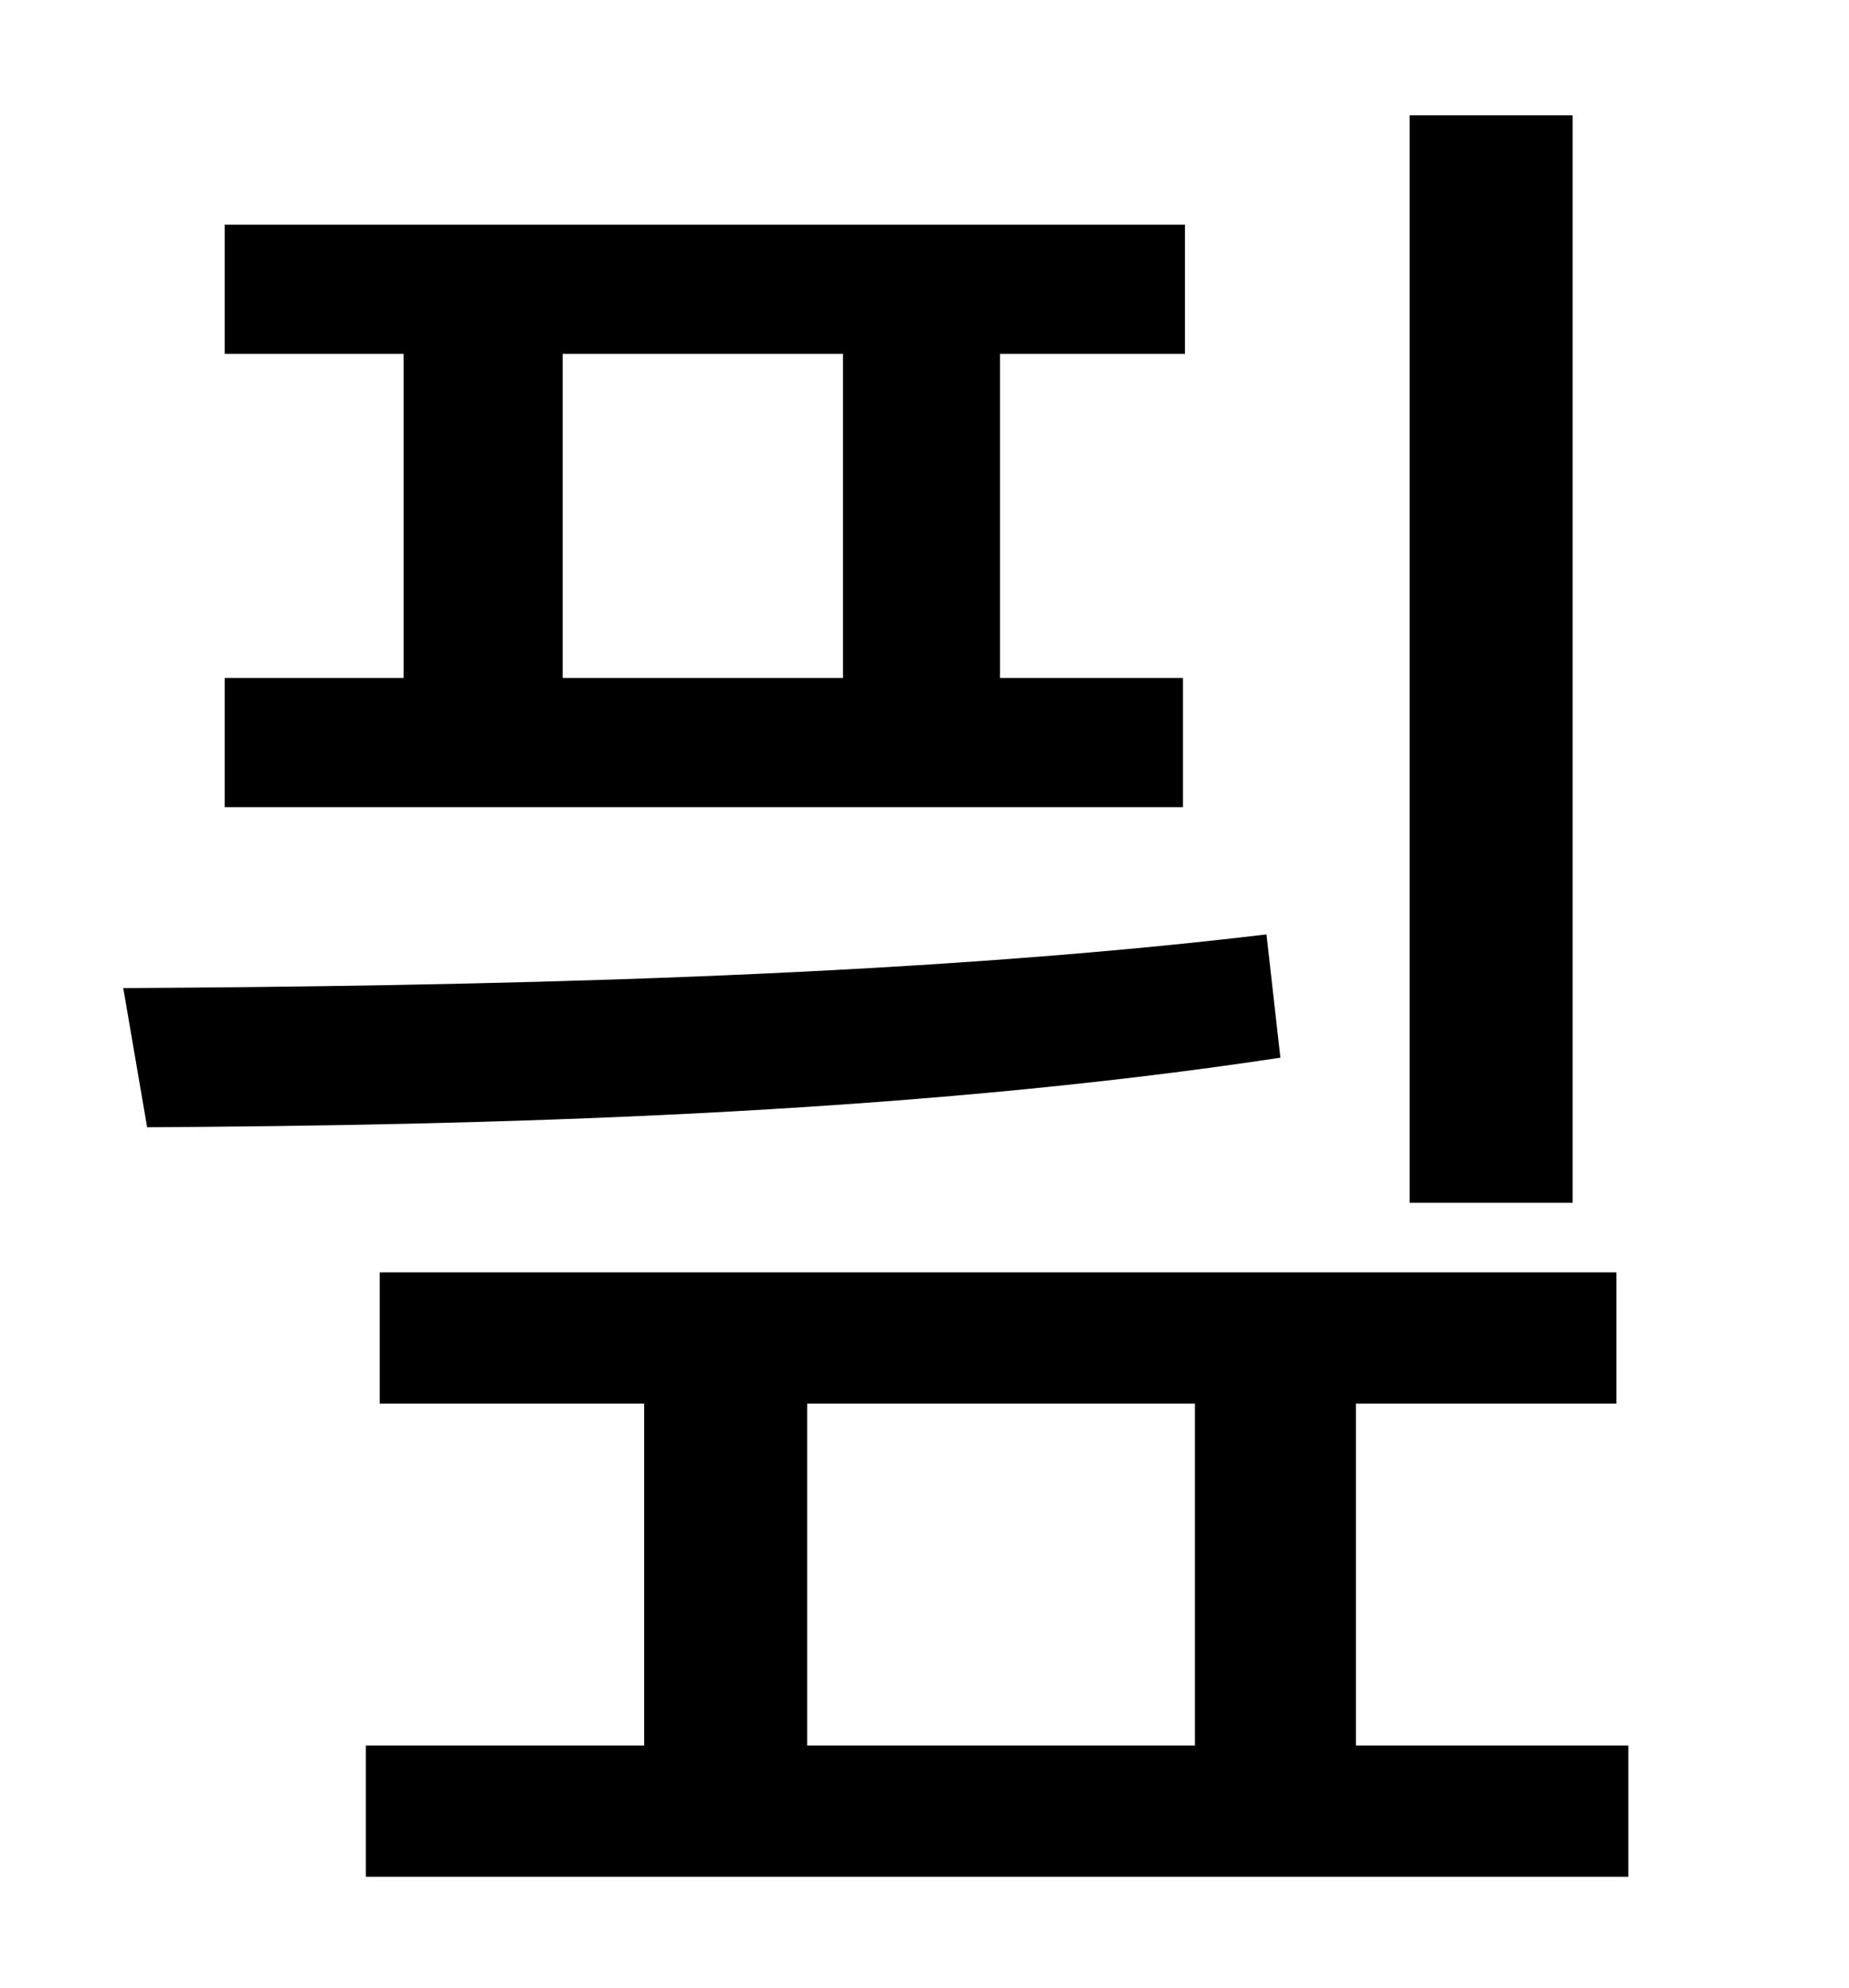 <?xml version="1.0" standalone="no"?>
<!DOCTYPE svg PUBLIC "-//W3C//DTD SVG 1.1//EN" "http://www.w3.org/Graphics/SVG/1.1/DTD/svg11.dtd" >
<svg xmlns="http://www.w3.org/2000/svg" xmlns:xlink="http://www.w3.org/1999/xlink" version="1.1" viewBox="-10 0 930 1000">
   <path fill="currentColor"
d="M781 58v547h-82v-547h82zM273 178v163h141v-163h-141zM585 341v65h-482v-65h90v-163h-90v-65h483v65h-93v163h92zM627 470l7 62c-191 29 -403 34 -570 35l-12 -70c171 -1 391 -5 575 -27zM396 706v172h195v-172h-195zM672 878h137v66h-635v-66h140v-172h-133v-66h622v66
h-131v172z" />
</svg>
